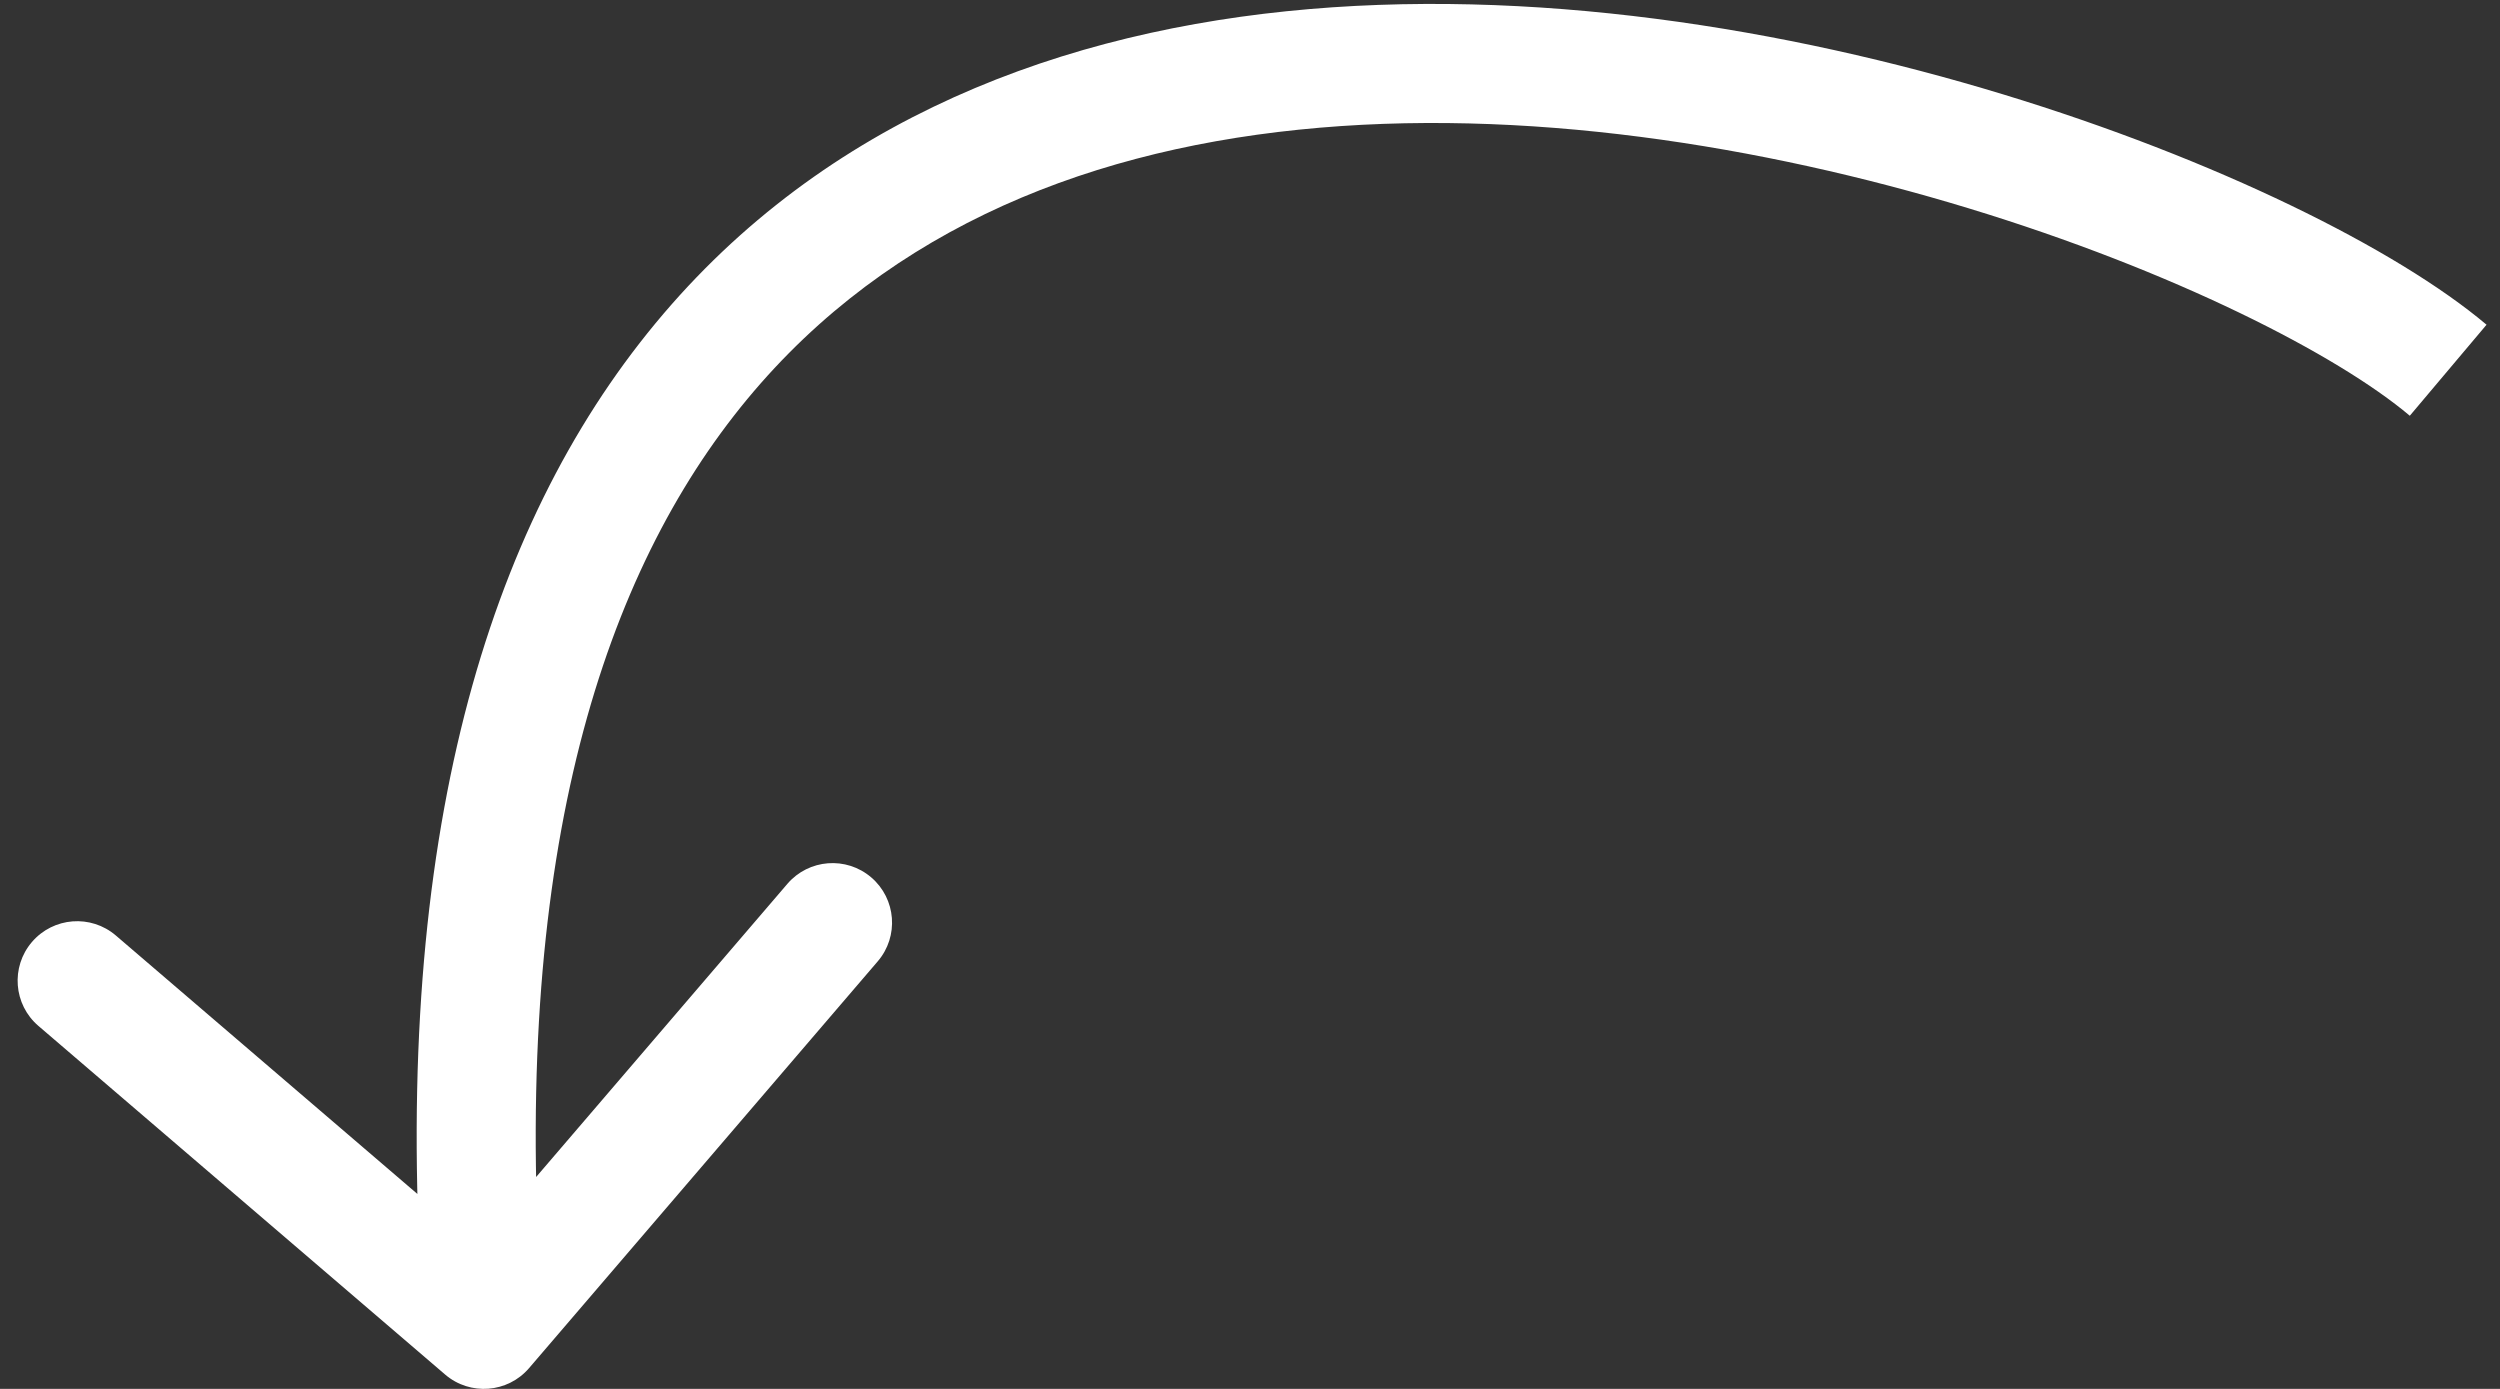 <svg width="63" height="35" viewBox="0 0 63 35" fill="none" xmlns="http://www.w3.org/2000/svg">
<rect x="0" y="0" width="63" height="35" fill="#333333" stroke="none"/>
<path d="M11.218 34.639C11.847 35.178 12.794 35.105 13.333 34.476L22.119 24.226C22.658 23.597 22.585 22.65 21.956 22.111C21.327 21.572 20.38 21.645 19.841 22.274L12.032 31.385L2.921 23.576C2.292 23.036 1.345 23.109 0.805 23.738C0.266 24.367 0.339 25.314 0.968 25.853L11.218 34.639ZM62.661 8.183C60.401 6.278 55.85 4.012 50.465 2.374C45.046 0.725 38.577 -0.35 32.421 0.283C26.249 0.919 20.284 3.291 16.122 8.641C11.973 13.973 9.807 22.021 10.699 33.615L13.69 33.385C12.832 22.229 14.959 15.021 18.49 10.483C22.007 5.961 27.108 3.846 32.728 3.268C38.367 2.687 44.419 3.671 49.592 5.244C54.8 6.828 58.912 8.946 60.727 10.477L62.661 8.183Z" fill="white"/>
</svg>

